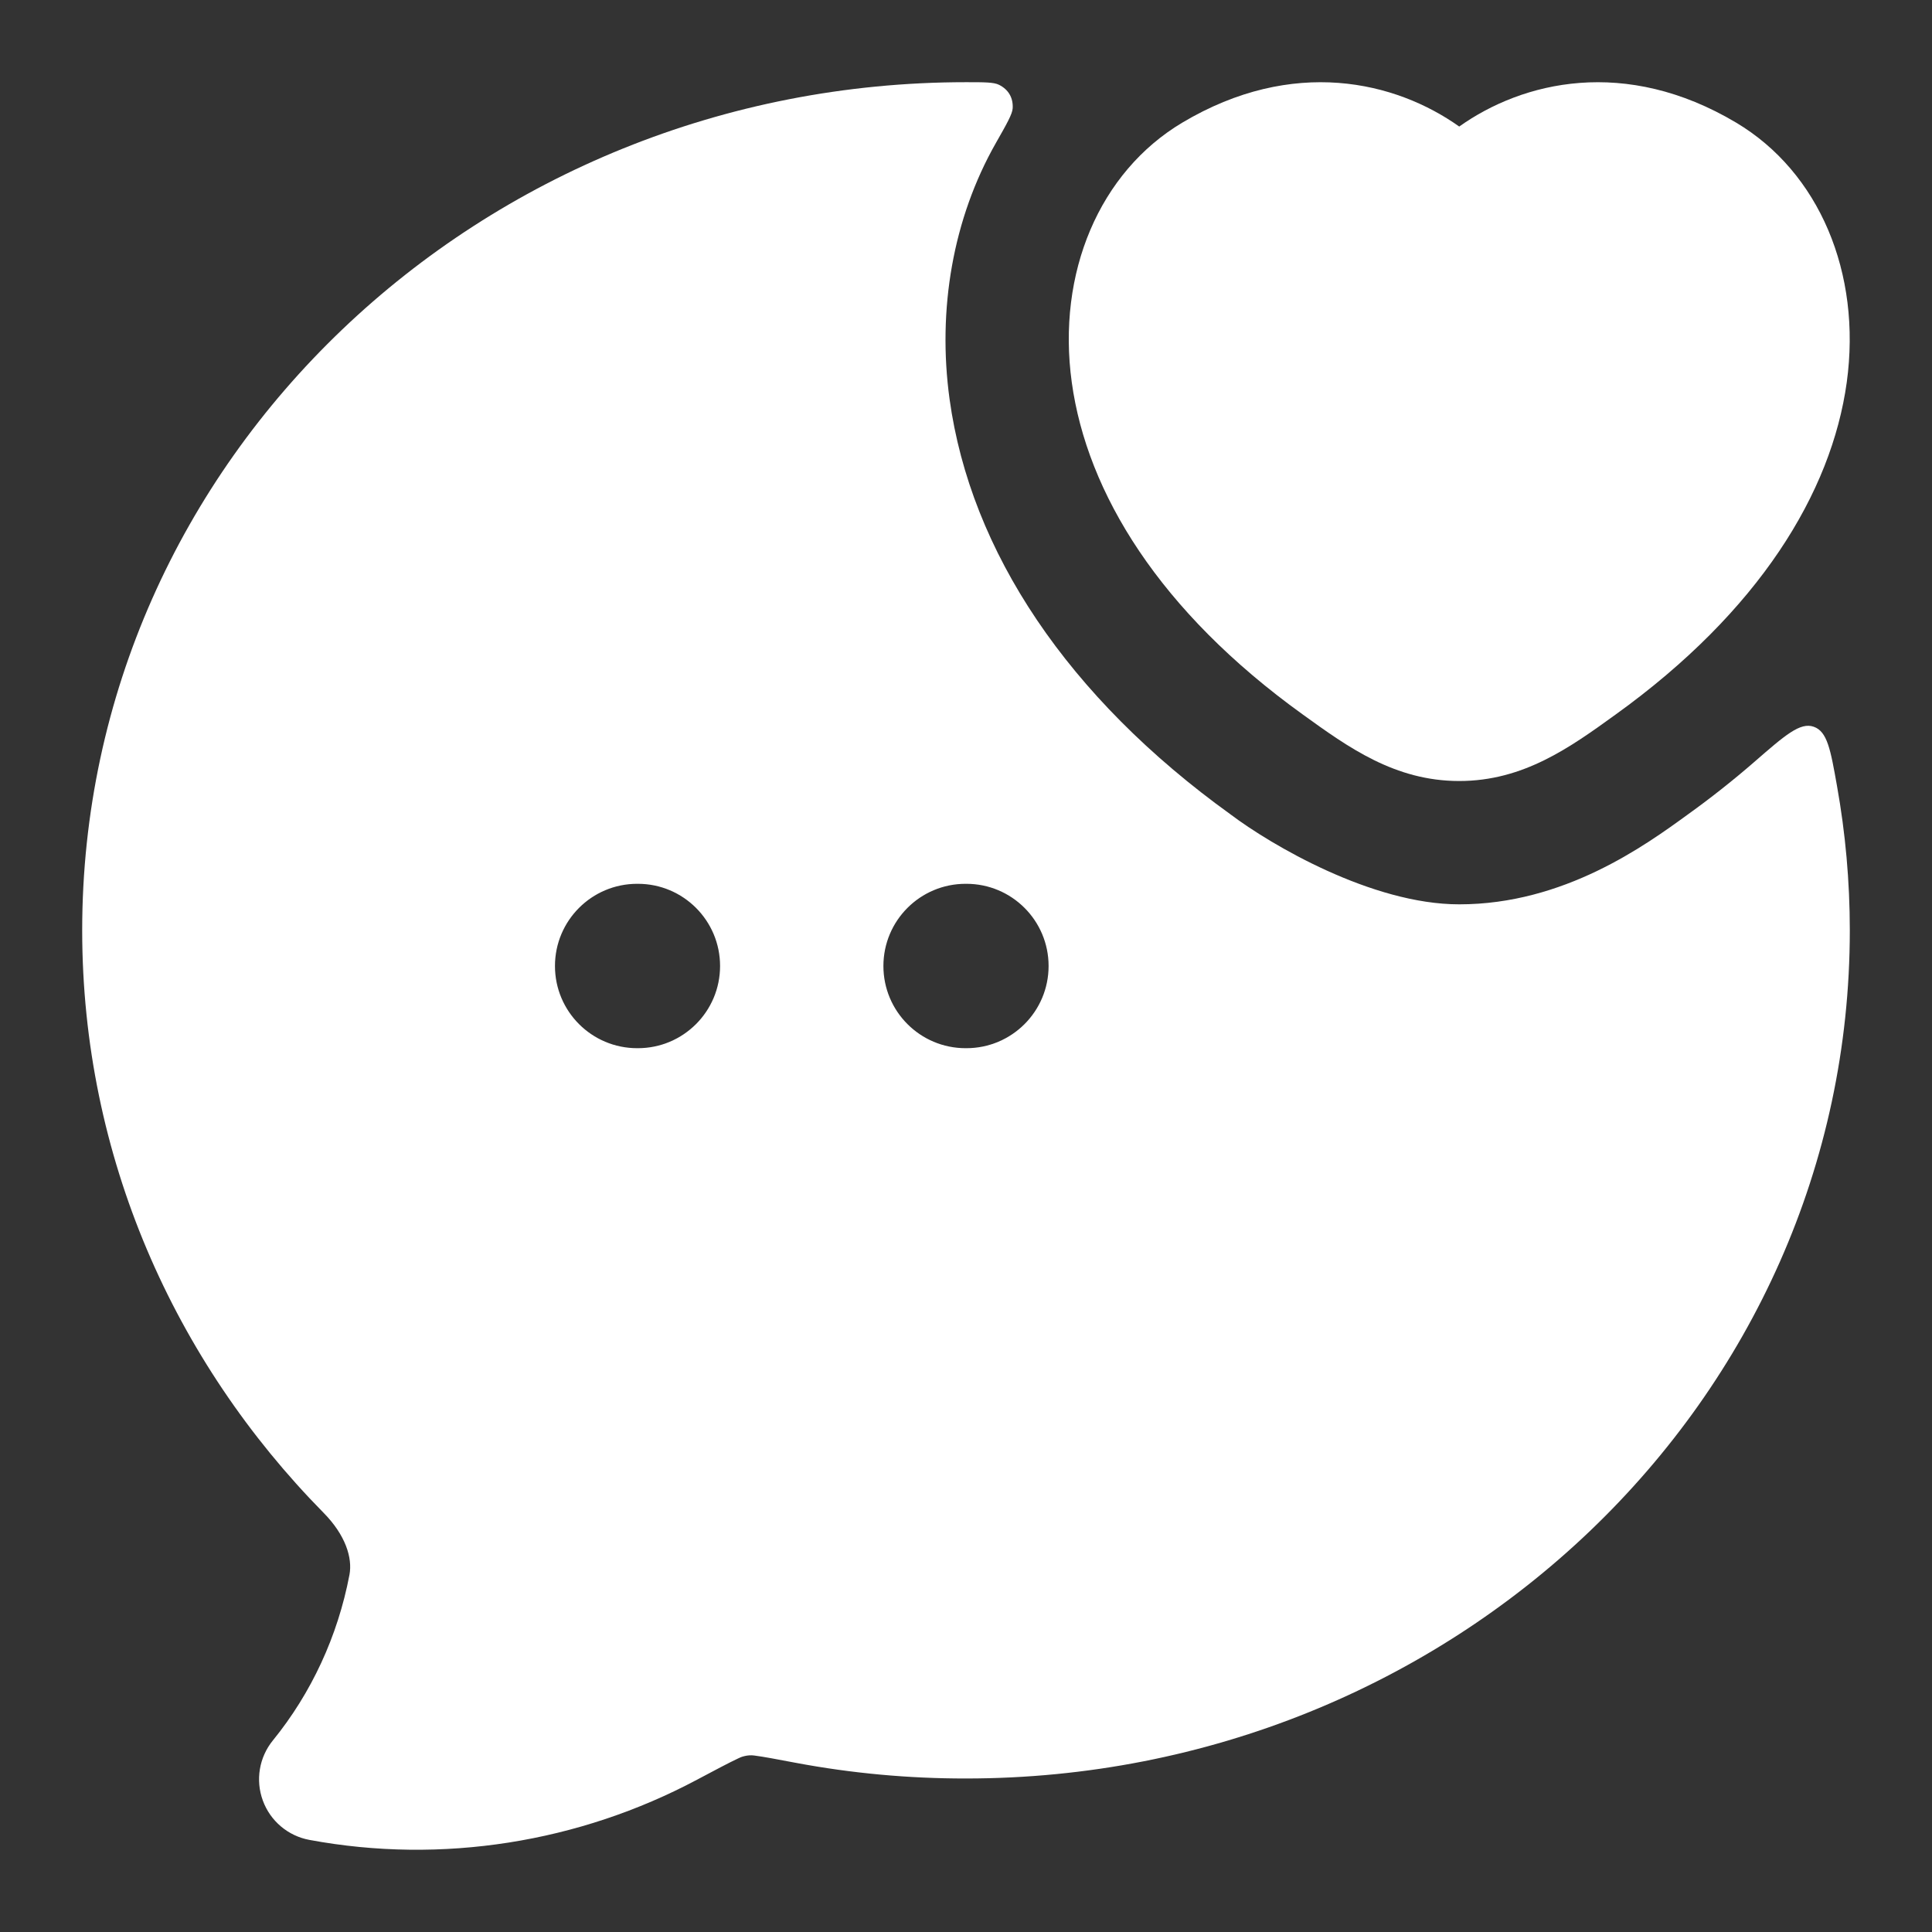 <svg width="24" height="24" viewBox="0 0 24 24" fill="none" xmlns="http://www.w3.org/2000/svg">
<rect x="0" y="0" width="24" height="24" fill="#333333" stroke="none"/>
<path d="M18.127 1.572C18.916 1.011 20.19 0.703 21.568 1.524C22.596 2.137 23.128 3.388 22.941 4.75C22.751 6.122 21.85 7.595 20.07 8.876C19.504 9.285 18.925 9.702 18.127 9.702C17.329 9.702 16.75 9.285 16.184 8.876C14.404 7.595 13.503 6.122 13.314 4.75C13.126 3.388 13.659 2.137 14.686 1.524C16.064 0.703 17.338 1.011 18.127 1.572Z" fill="white"/>
<path fill-rule="evenodd" clip-rule="evenodd" d="M12 1.021C5.97 1.021 1.021 5.707 1.021 11.557C1.021 14.364 2.165 16.909 4.018 18.791C4.292 19.068 4.381 19.353 4.341 19.563C4.196 20.325 3.868 21.032 3.39 21.62C3.219 21.83 3.172 22.114 3.265 22.367C3.358 22.621 3.578 22.807 3.844 22.856C5.489 23.162 7.195 22.887 8.657 22.109C8.896 21.982 9.052 21.899 9.169 21.844C9.201 21.826 9.287 21.795 9.372 21.808C9.487 21.823 9.641 21.852 9.883 21.898C10.581 22.029 11.289 22.094 12 22.093C18.03 22.093 22.979 17.408 22.979 11.557C22.979 10.945 22.924 10.346 22.82 9.764C22.74 9.313 22.7 9.087 22.531 9.028C22.363 8.968 22.174 9.133 21.795 9.463C21.536 9.688 21.259 9.908 20.965 10.119C20.434 10.505 19.429 11.234 18.127 11.234C17.039 11.234 15.781 10.49 15.288 10.118C13.265 8.662 12.057 6.851 11.796 4.959C11.643 3.846 11.837 2.715 12.372 1.775C12.508 1.536 12.576 1.416 12.58 1.344C12.587 1.214 12.527 1.112 12.411 1.054C12.347 1.021 12.231 1.021 12 1.021ZM7.915 10.979C7.351 10.979 6.894 11.436 6.894 12C6.894 12.564 7.351 13.021 7.915 13.021H7.924C8.488 13.021 8.945 12.564 8.945 12C8.945 11.436 8.488 10.979 7.924 10.979H7.915ZM11.995 10.979C11.431 10.979 10.974 11.436 10.974 12C10.974 12.564 11.431 13.021 11.995 13.021H12.005C12.569 13.021 13.026 12.564 13.026 12C13.026 11.436 12.569 10.979 12.005 10.979H11.995Z" fill="white"/>
</svg>
